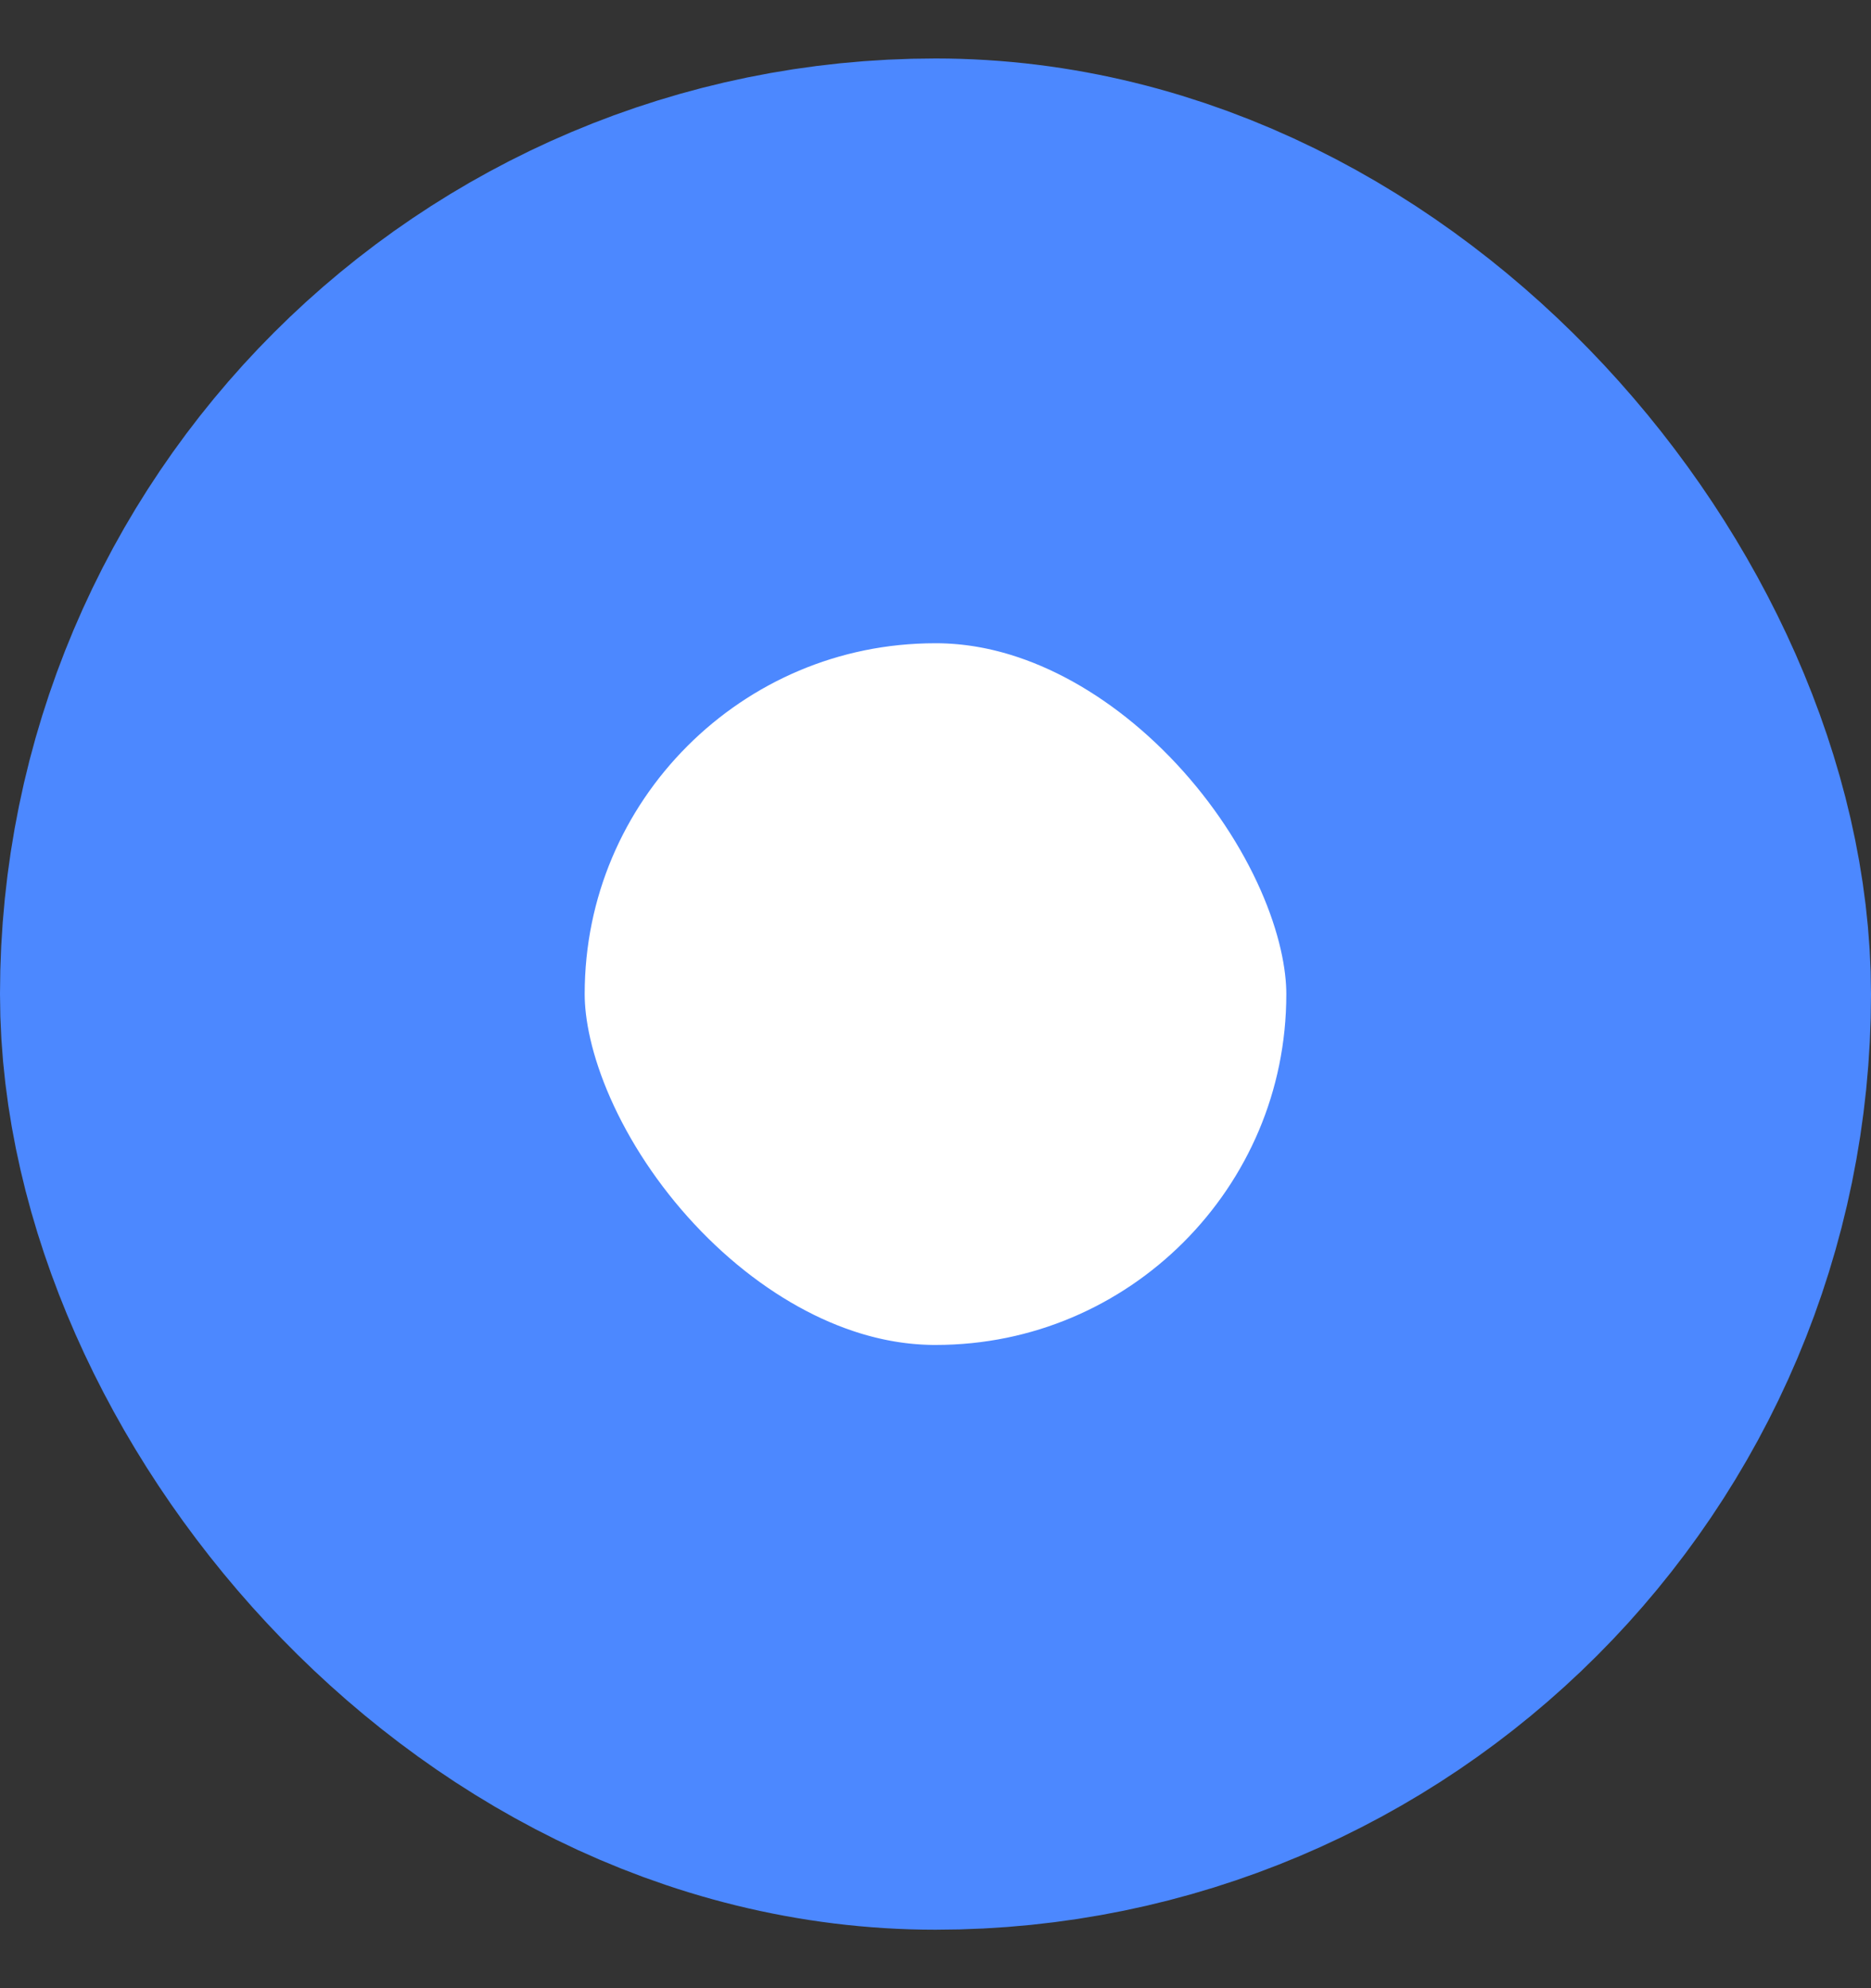 <svg width="inherit" height="inherit" viewBox="0 0 16 17" fill="none" xmlns="http://www.w3.org/2000/svg">
    <rect x="0" y="0" width="16" height="17" fill="#333333" stroke="none"/>
    <rect x="2.5" y="3" width="11" height="11" rx="5.5" fill="white"/>
    <rect x="2.5" y="3" width="11" height="11" rx="5.5" stroke="#4C88FF" stroke-width="5"/>
</svg>
